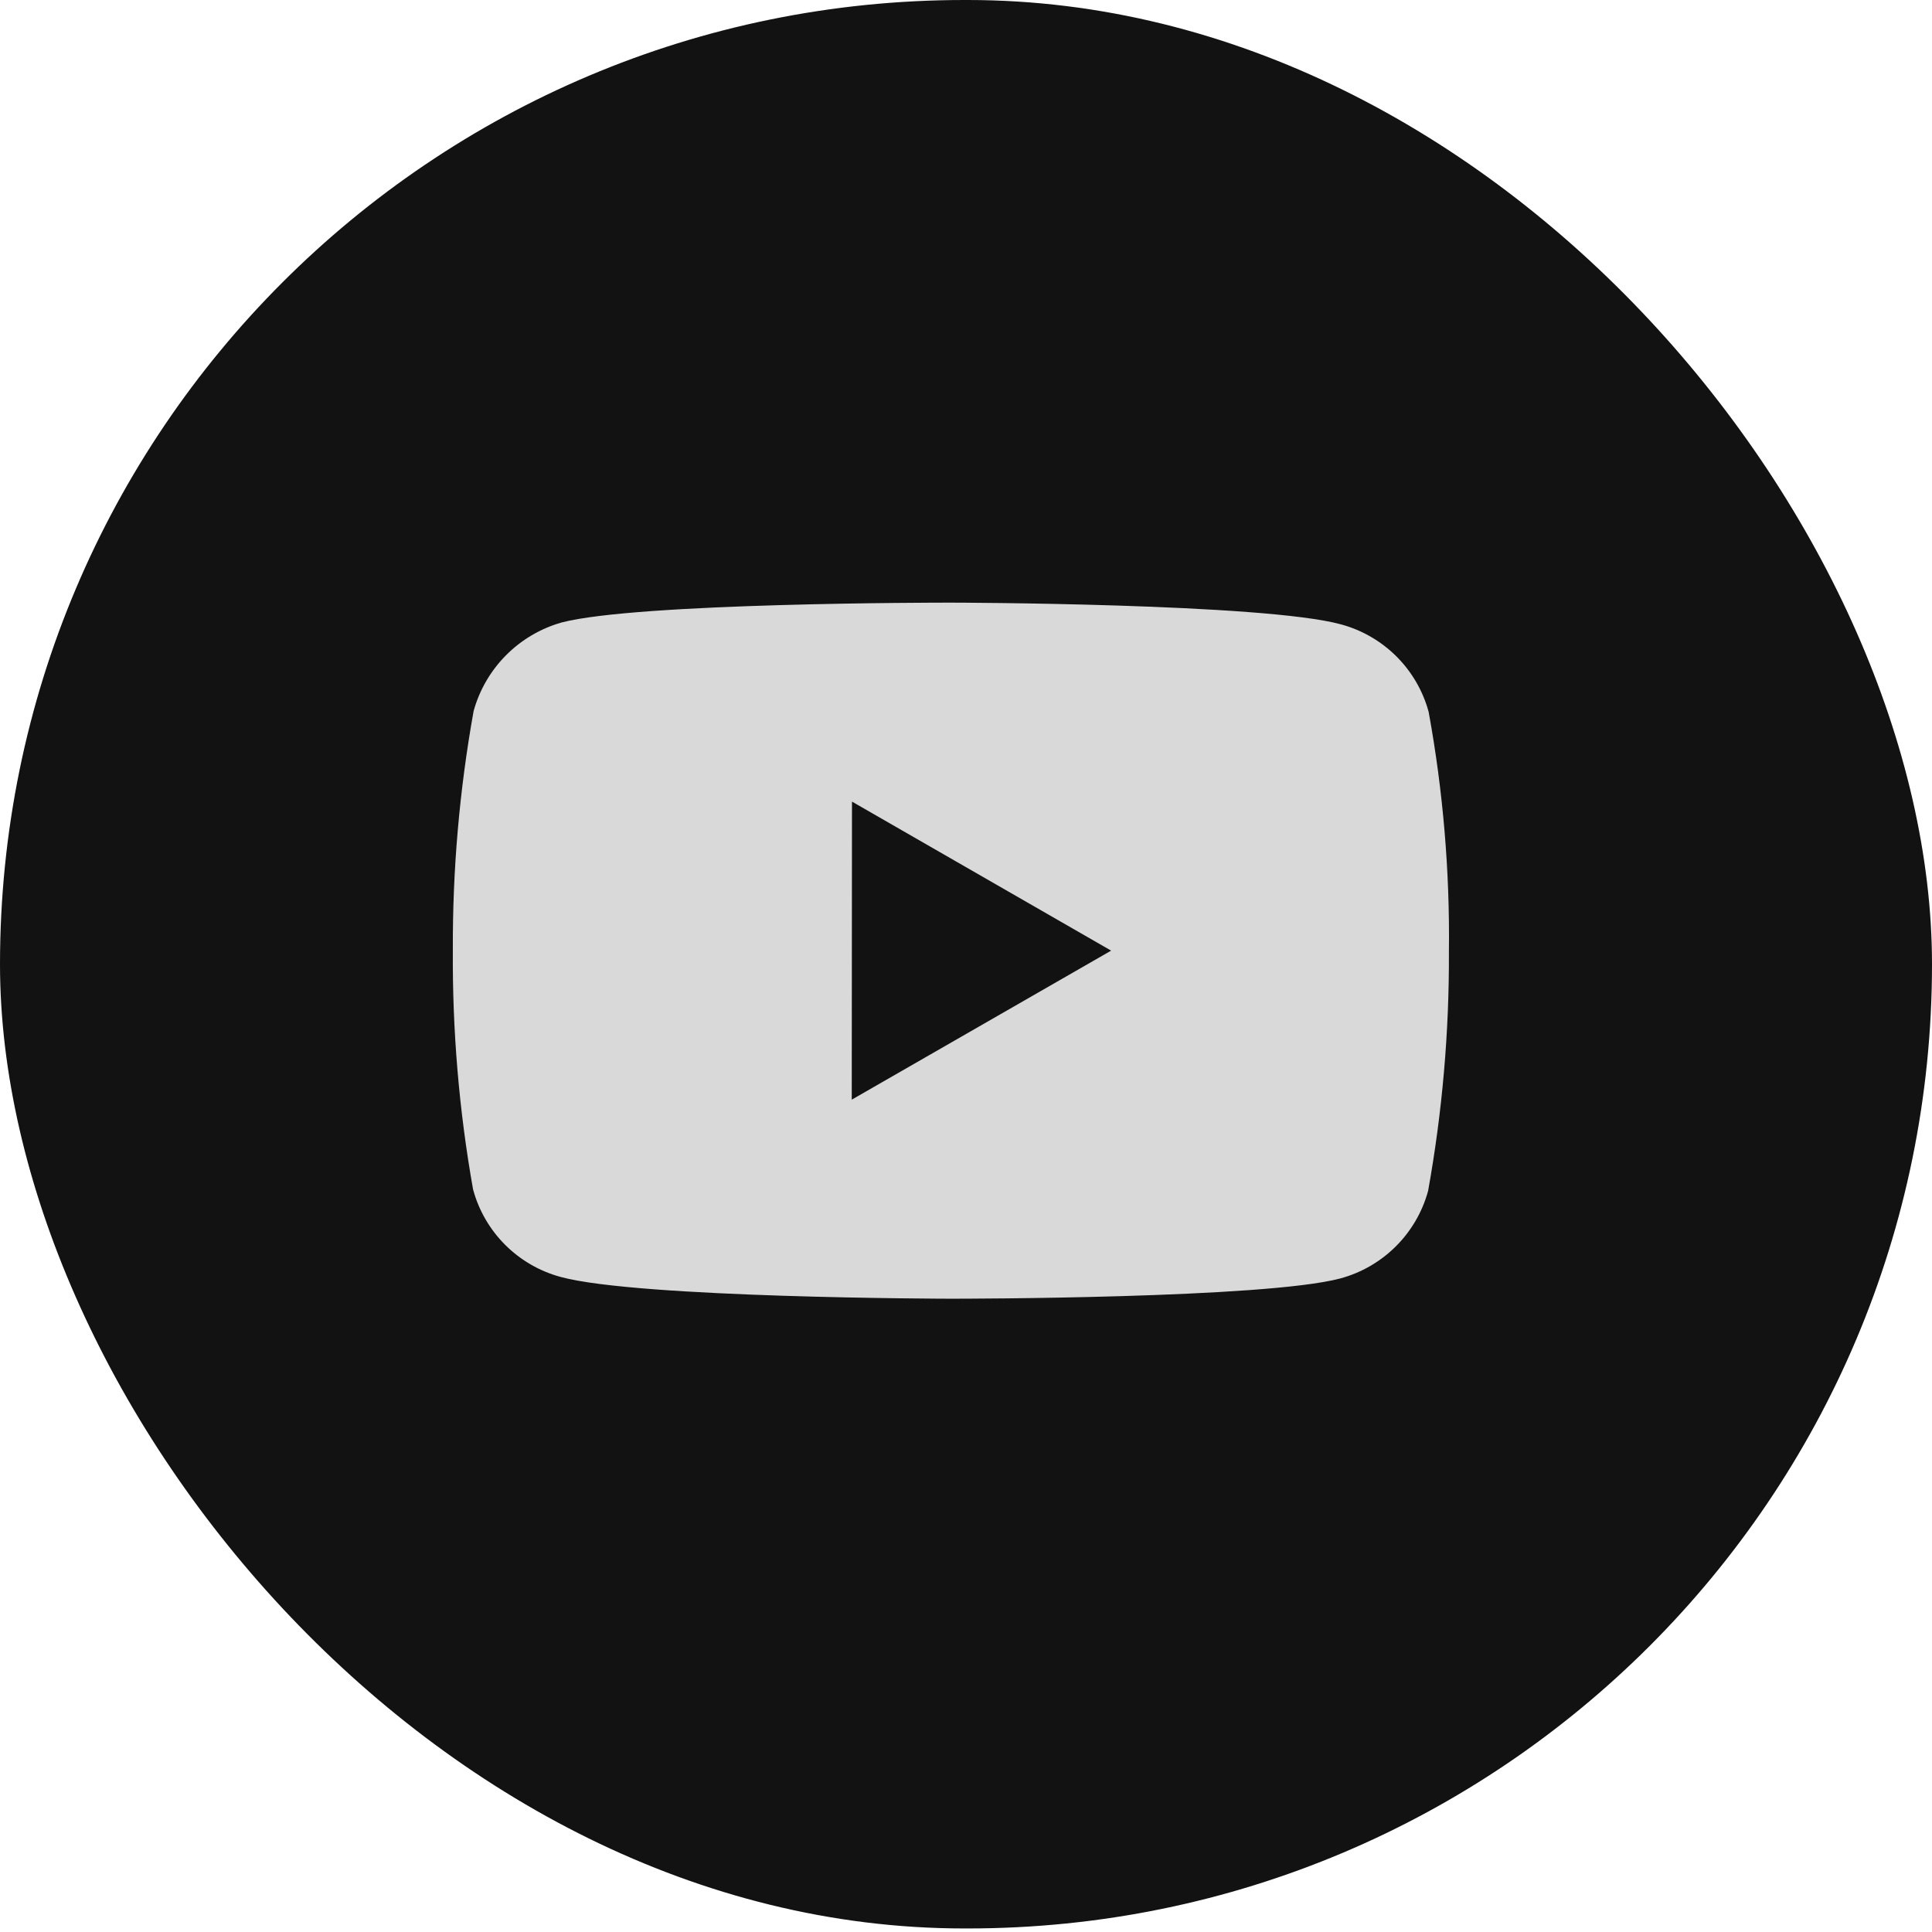 <svg width="66" height="66" viewBox="0 0 66 66" fill="none" xmlns="http://www.w3.org/2000/svg">
<rect width="66" height="65.879" rx="32.94" fill="#121212"/>
<path d="M32.505 44.366H32.471C32.366 44.366 21.82 44.346 19.159 43.624C17.696 43.231 16.553 42.09 16.16 40.629C15.682 37.935 15.451 35.203 15.47 32.467C15.457 29.726 15.695 26.99 16.179 24.292C16.583 22.83 17.721 21.683 19.181 21.266C21.769 20.587 32.024 20.587 32.459 20.587H32.495C32.602 20.587 43.176 20.608 45.809 21.329C47.269 21.724 48.41 22.863 48.805 24.321C49.299 27.025 49.53 29.77 49.497 32.519C49.509 35.256 49.271 37.989 48.786 40.684C48.388 42.142 47.245 43.281 45.782 43.675C43.198 44.359 32.941 44.366 32.505 44.366ZM29.105 27.384L29.097 37.566L37.958 32.475L29.105 27.384Z" fill="#D9D9D9"/>
</svg>
